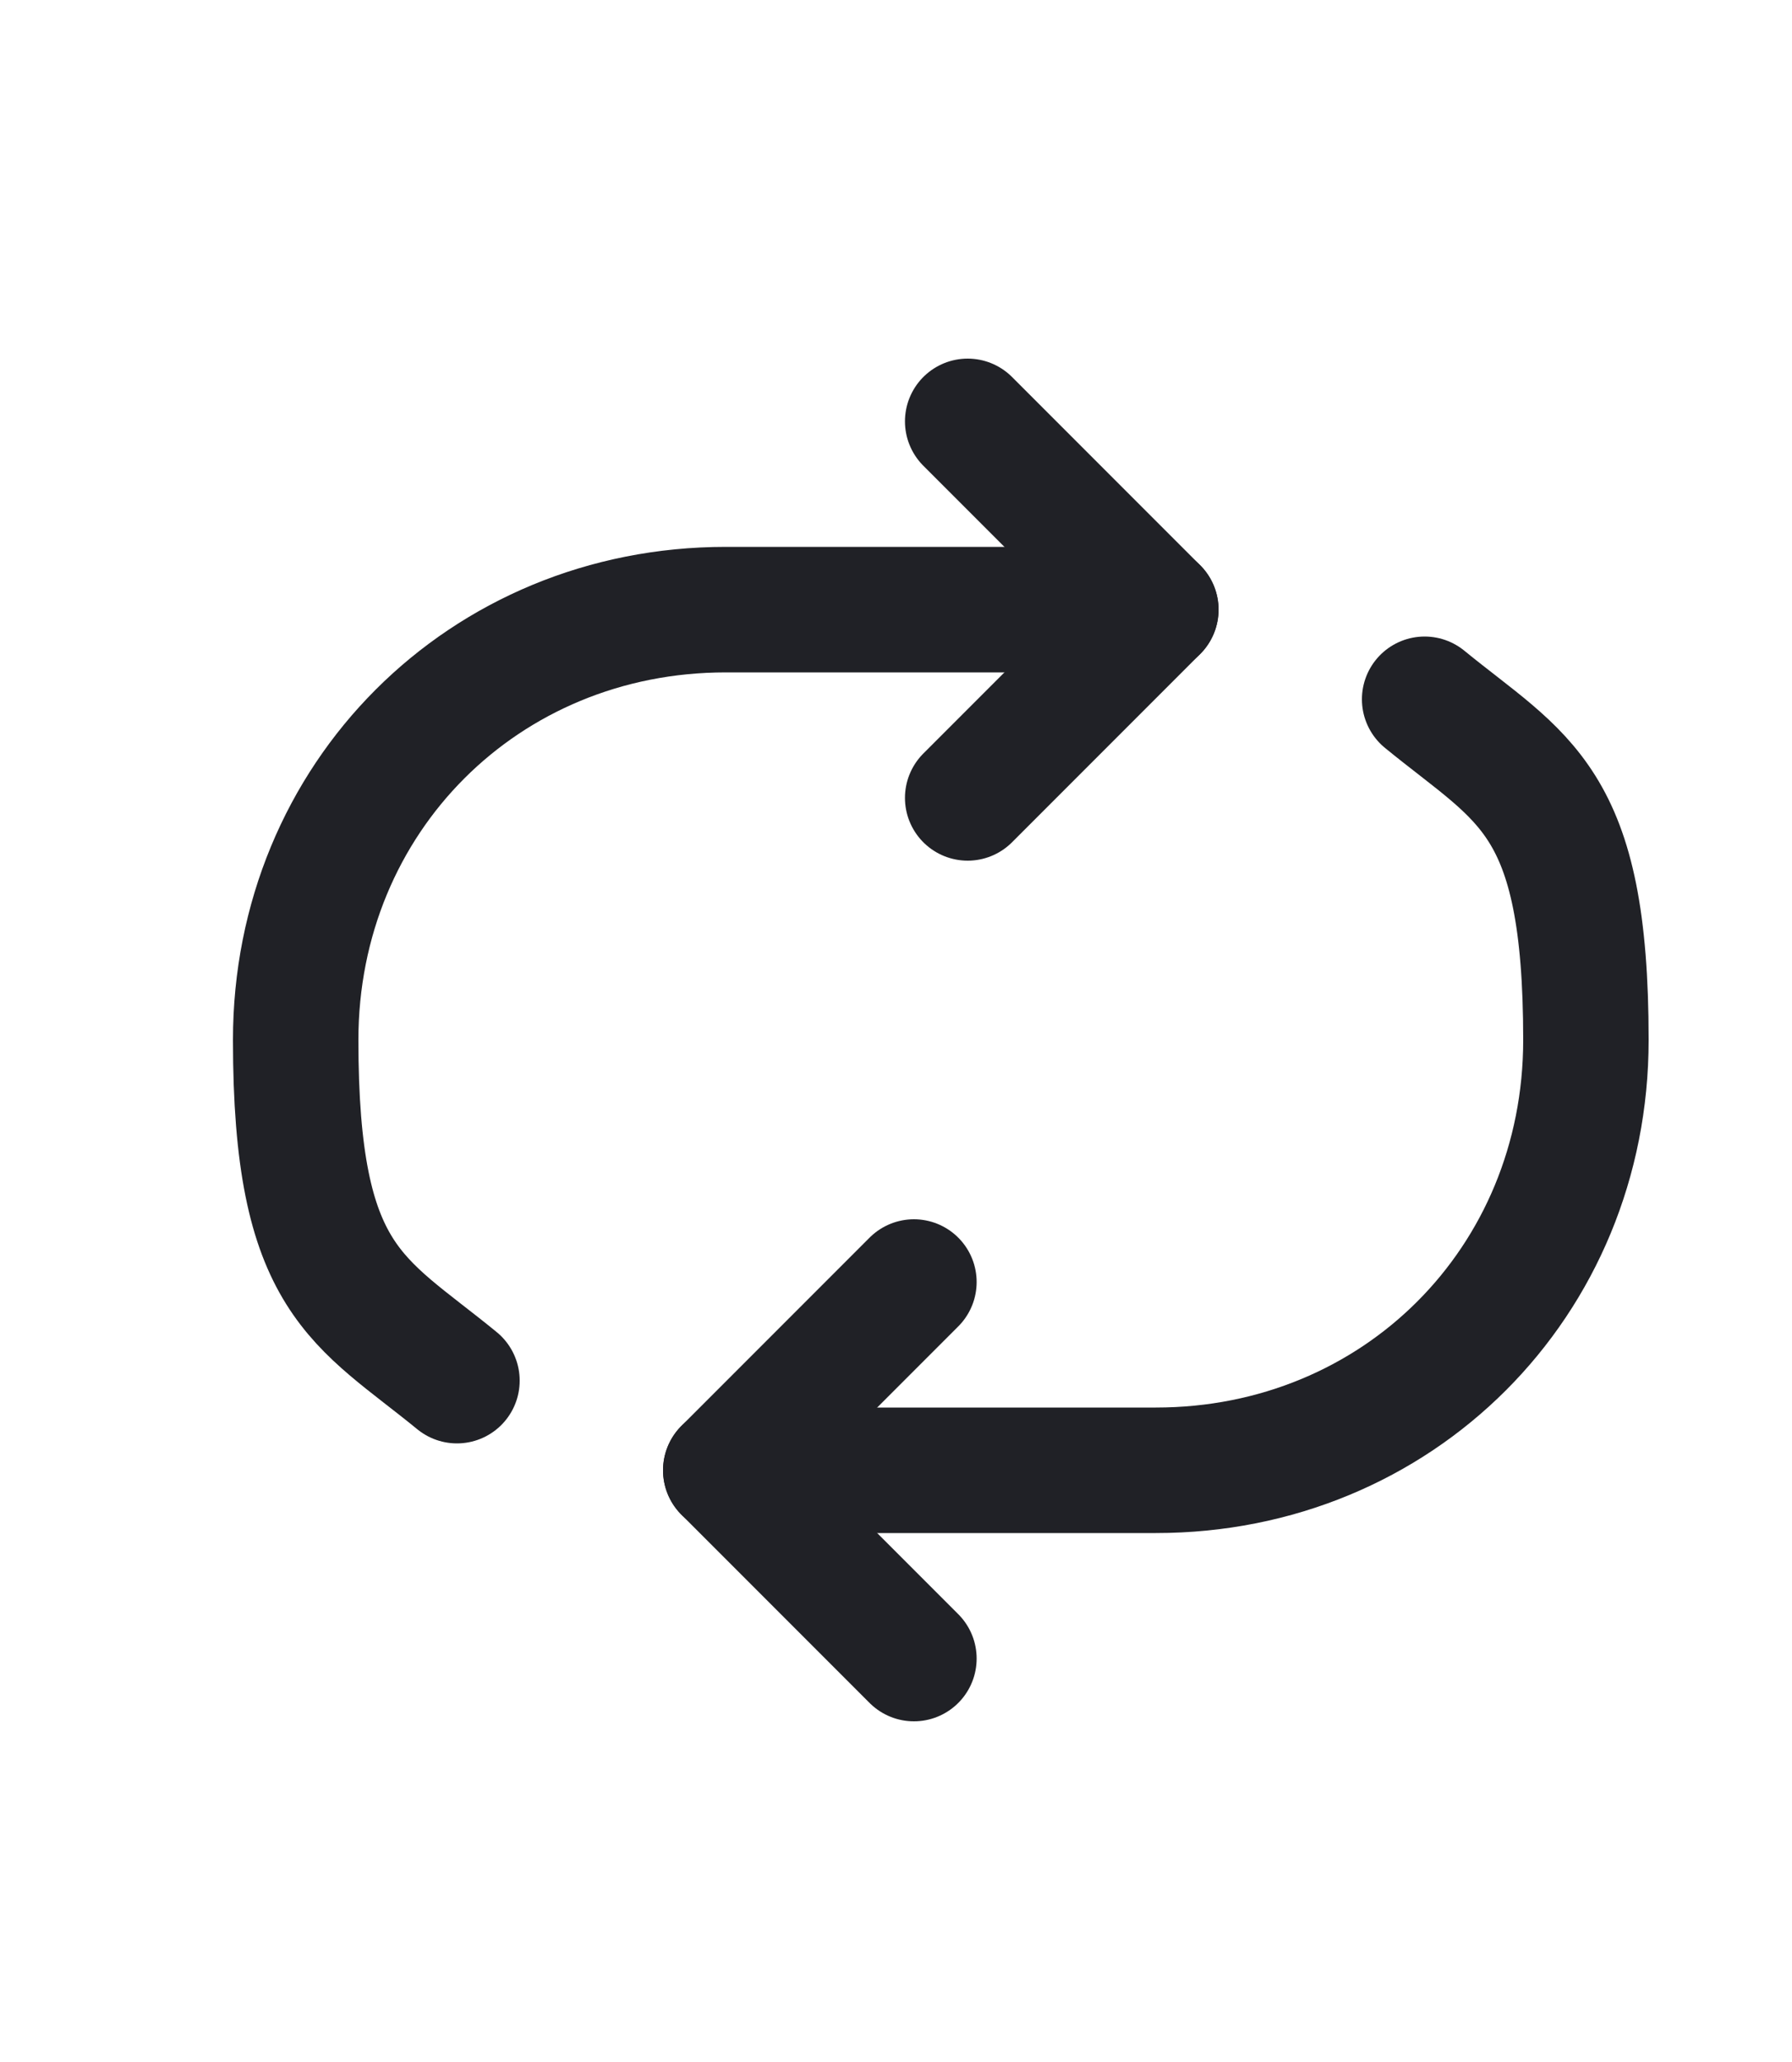 <?xml version="1.0" encoding="UTF-8"?>
<svg xmlns="http://www.w3.org/2000/svg" version="1.1" viewBox="0 0 20 23">
  <defs>
    <style>
      .cls-1 {
        fill: none;
        stroke: #202126;
        stroke-linecap: round;
        stroke-linejoin: round;
        stroke-width: 1.4px;
      }
    </style>
  </defs>
  <!-- Generator: Adobe Illustrator 28.6.0, SVG Export Plug-In . SVG Version: 1.2.0 Build 709)  -->
  <g>
    <g id="Layer_1">
      <path class="cls-1" d="M10.2,14.3l-2.1,2.1,2.1,2.1"/>
      <path class="cls-1" d="M10.8,8.9l2.1-2.1-2.1-2.1"/>
      <path class="cls-1" d="M12.9,6.8h-4.8c-2.7,0-4.8,2.1-4.8,4.8s.7,2.9,1.8,3.8"/>
      <path class="cls-1" d="M8.1,16.4h4.8c2.7,0,4.8-2.1,4.8-4.8s-.7-2.9-1.8-3.8"/>
    </g>
  </g>
</svg>